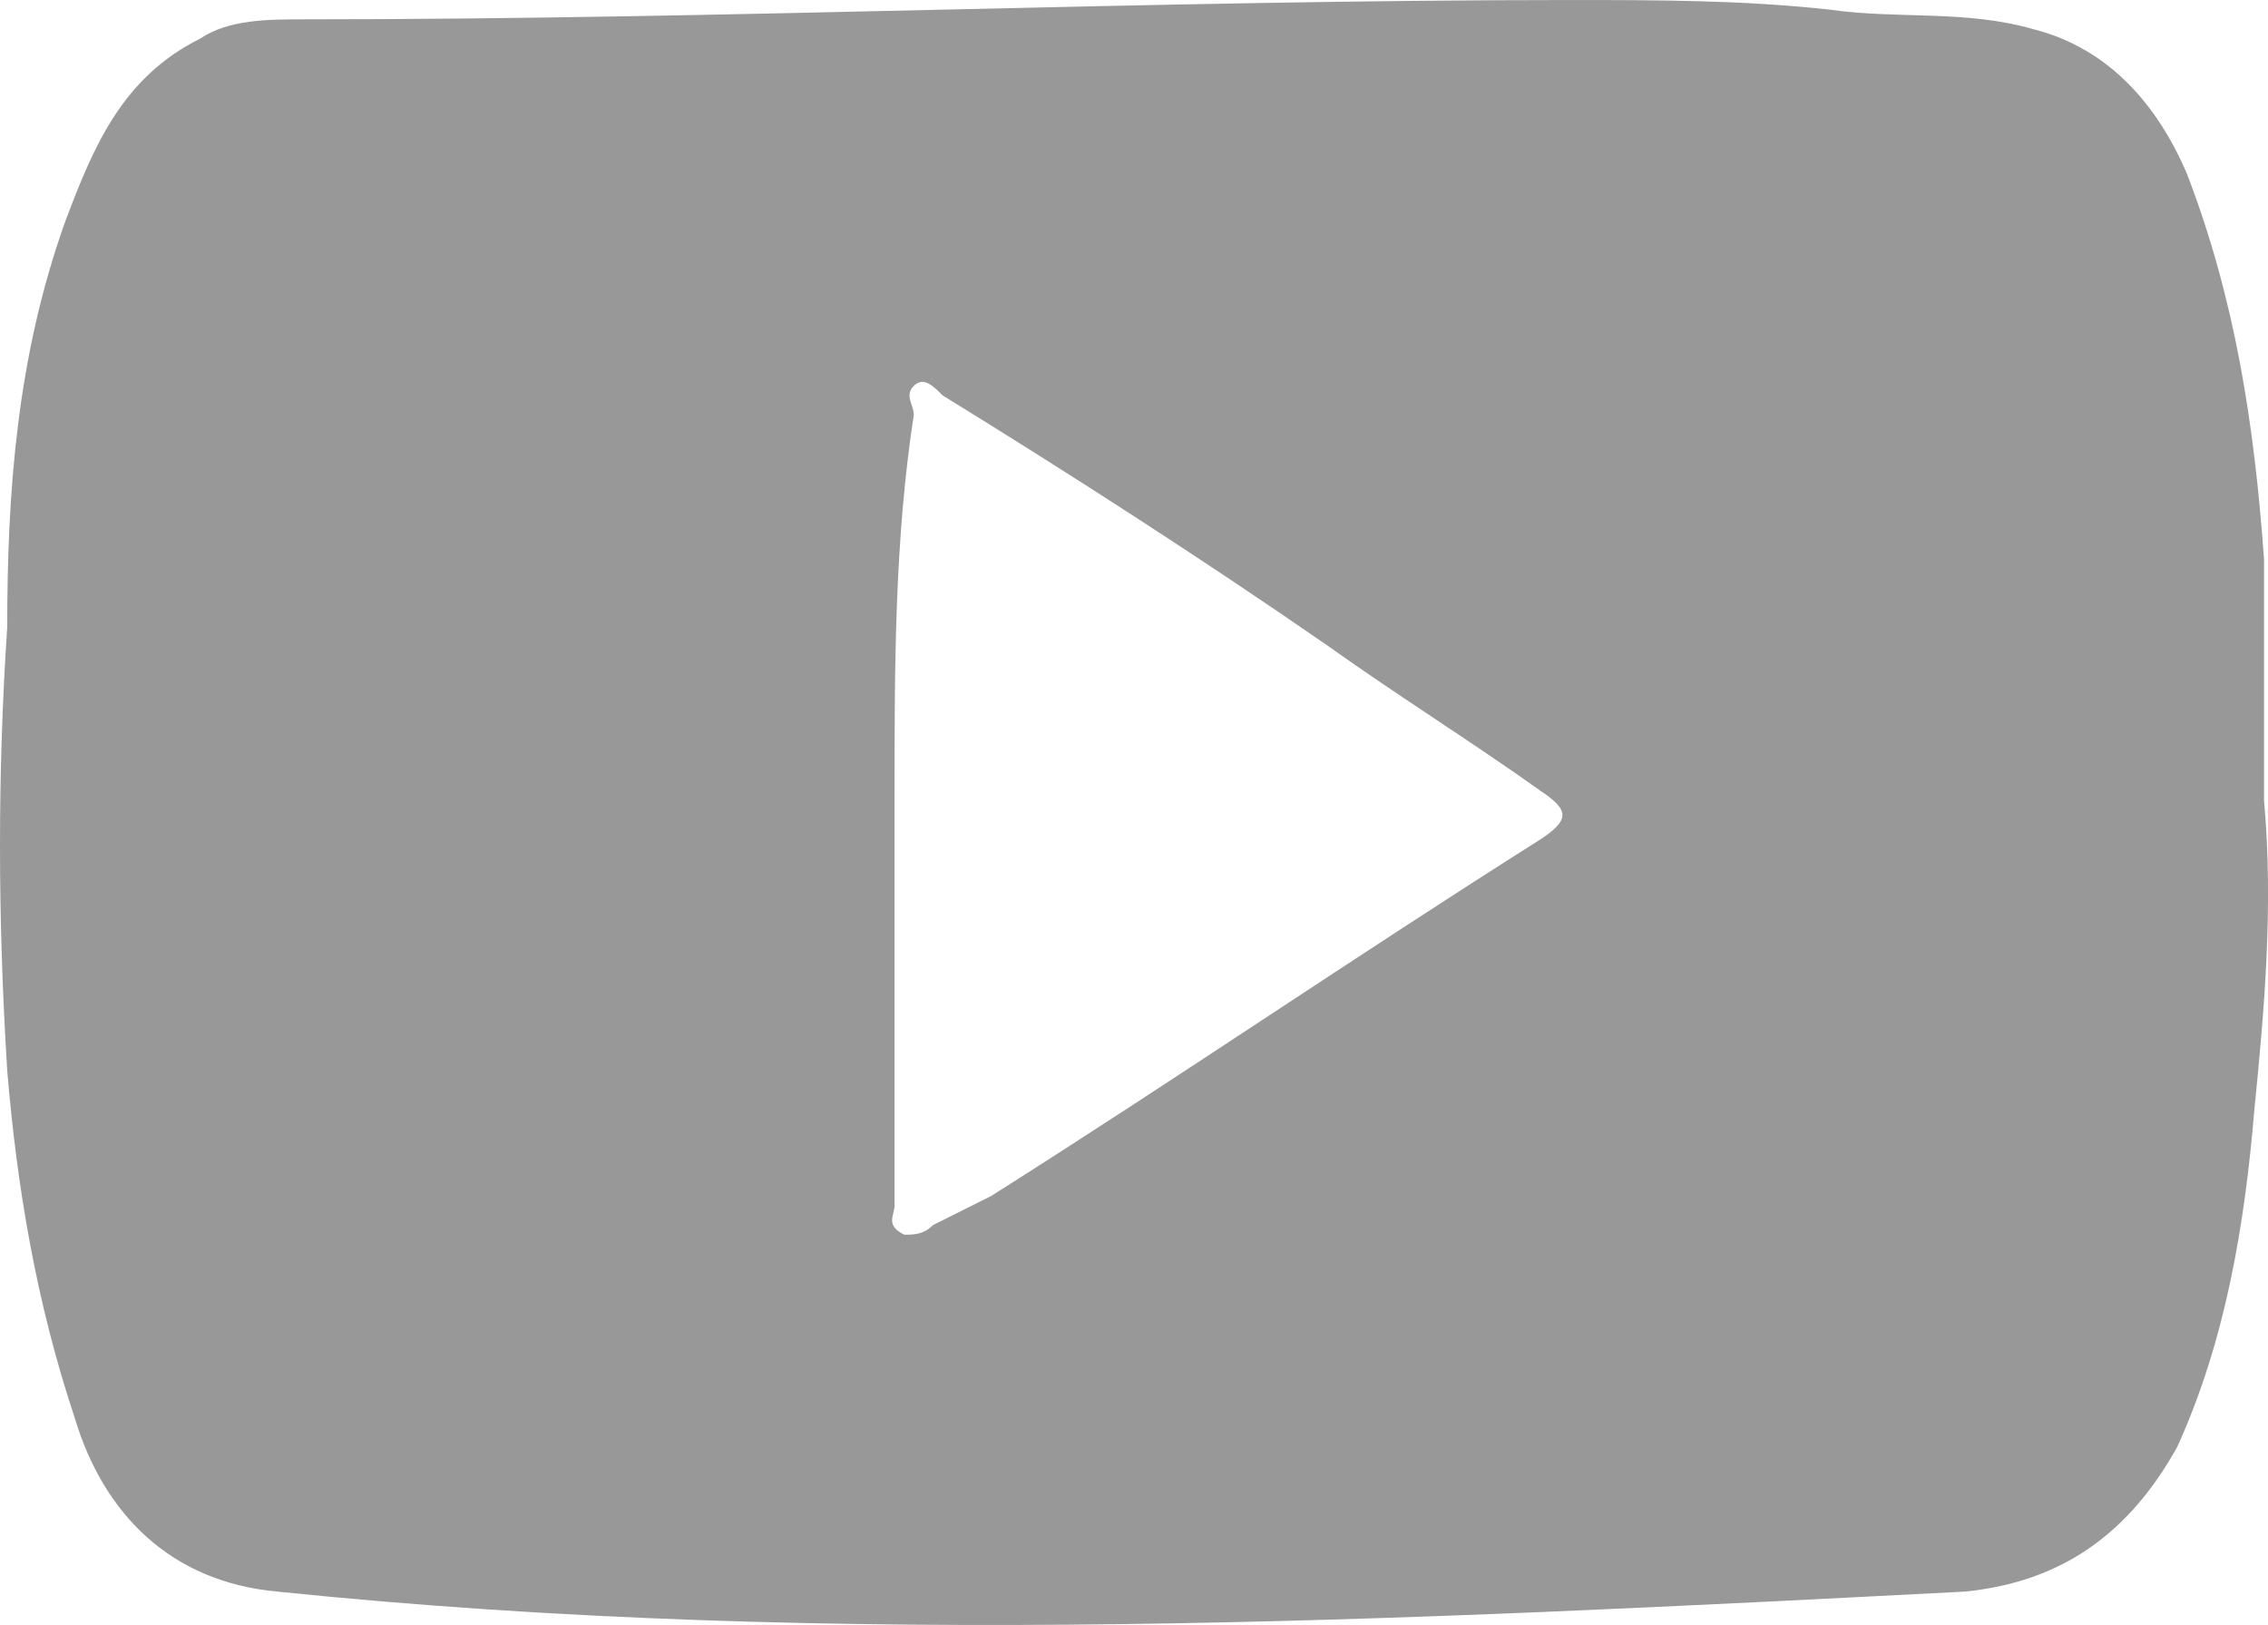 <svg xmlns="http://www.w3.org/2000/svg" width="25.084" height="17.97" viewBox="0 0 23.516 16.846"><path class="st28" d="M23.475 8.3c.1 1.1 0 2.2-.1 3.2-.1 1.2-.3 2.4-.8 3.5-.5.9-1.2 1.4-2.2 1.5-5.8.3-11.7.6-17.5 0-1.1-.1-1.8-.8-2.1-1.8-.4-1.2-.6-2.4-.7-3.6-.1-1.6-.1-3.1 0-4.6 0-1.4.1-2.8.6-4.2.3-.8.6-1.5 1.4-1.9.3-.2.7-.2 1.1-.2 4.4 0 8.8-.2 13.1-.2.9 0 1.8 0 2.7.1.7.1 1.4 0 2.1.2.8.2 1.3.8 1.6 1.5.5 1.3.7 2.6.8 4v2.5zm-14.2 0v4.2c0 .1-.1.2.1.3.1 0 .2 0 .3-.1l.6-.3c1.9-1.2 3.8-2.5 5.7-3.7.3-.2.3-.3 0-.5-.7-.5-1.5-1-2.2-1.5-1.3-.9-2.7-1.8-4-2.6-.1-.1-.2-.2-.3-.1-.1.1 0 .2 0 .3-.2 1.3-.2 2.6-.2 4z" opacity=".85" fill="#868686"/></svg>